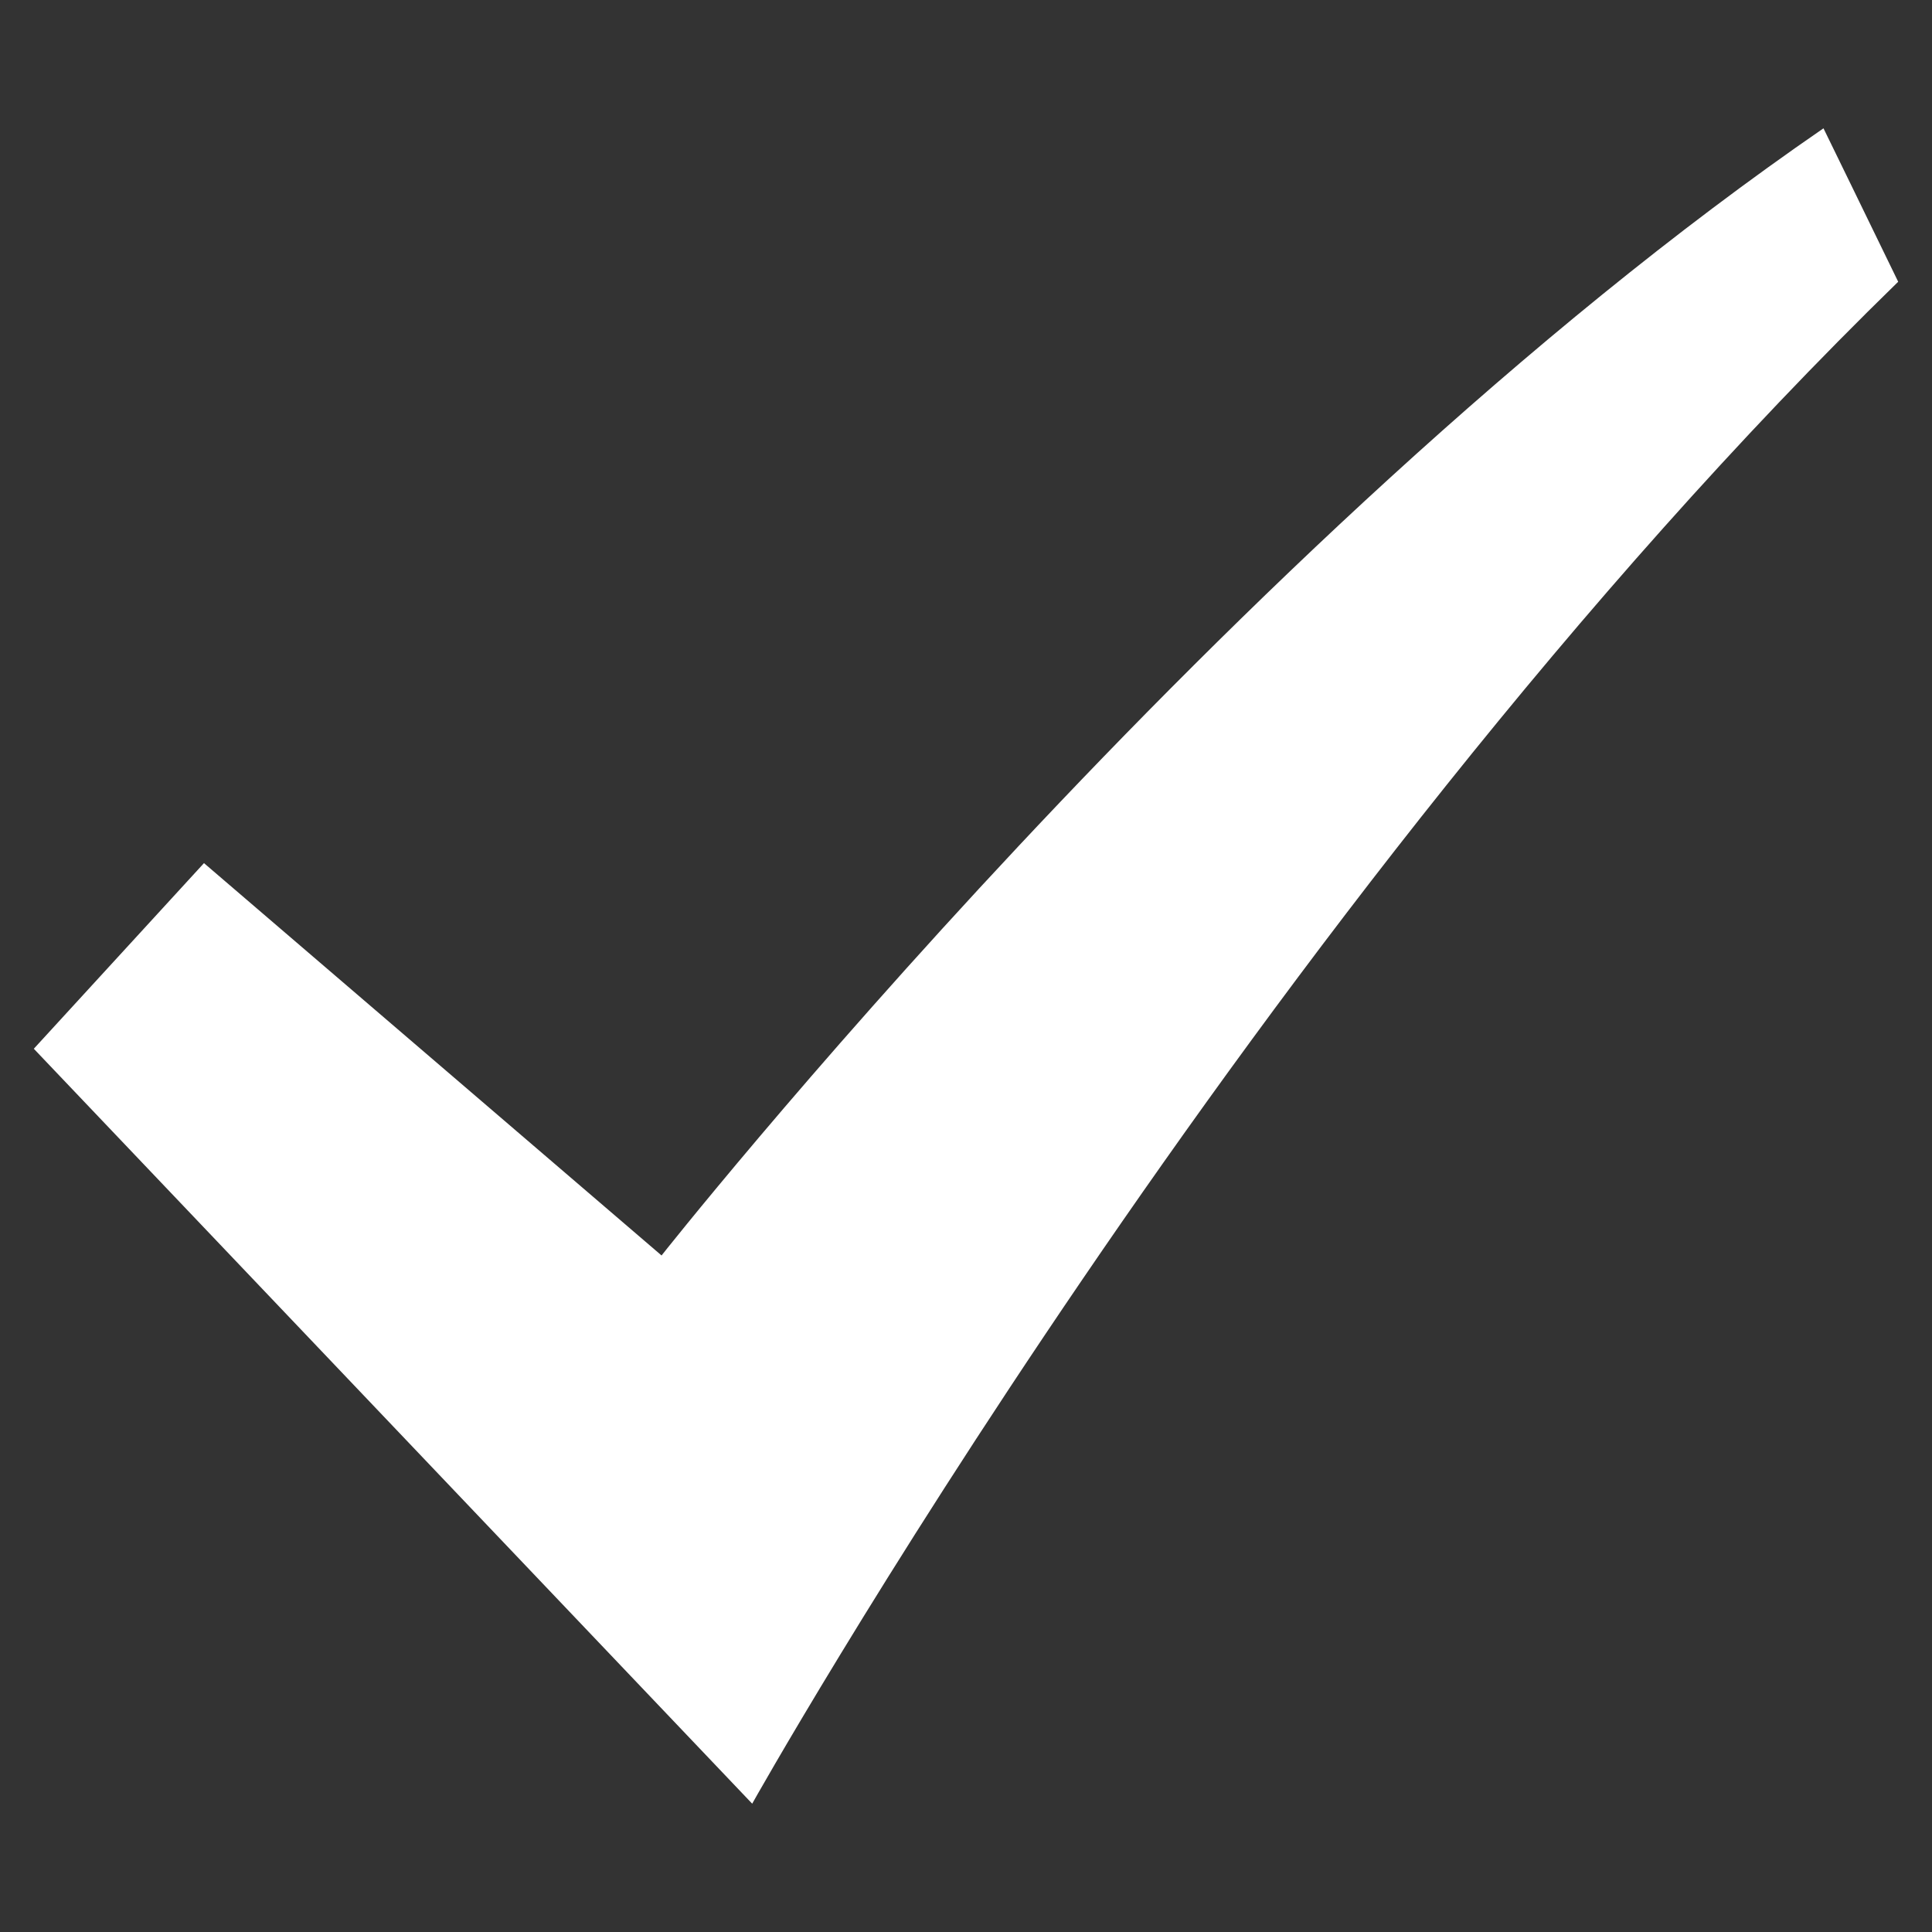 <?xml version="1.0" encoding="UTF-8" standalone="no"?>
<svg width="12px" height="12px" viewBox="0 0 12 12" version="1.1" xmlns="http://www.w3.org/2000/svg" xmlns:xlink="http://www.w3.org/1999/xlink" xmlns:sketch="http://www.bohemiancoding.com/sketch/ns">
    <rect x="0" y="0" width="12" height="12" fill="#333333" stroke="none"/>
    <!-- Generator: Sketch 3.2 (9961) - http://www.bohemiancoding.com/sketch -->
    <title>Path 8</title>
    <desc>Created with Sketch.</desc>
    <defs></defs>
    <g id="Page-1" stroke="none" stroke-width="1" fill="none" fill-rule="evenodd" sketch:type="MSPage">
        <g id="UI-TOOLKIT" sketch:type="MSArtboardGroup" transform="translate(-460, -625)" fill="#FFFFFF">
            <g id="CHECK-BOXES" sketch:type="MSLayerGroup" transform="translate(445, 435)">
                <path d="M16.267,195.361 L19.109,197.798 C19.109,197.798 22.625,193.342 26.326,190.797 C26.636,191.432 26.326,190.797 26.79,191.75 C22.776,195.66 19.672,201.203 19.672,201.203 L15.21,196.514 L16.267,195.361 Z" id="Path-8" sketch:type="MSShapeGroup"></path>
            </g>
        </g>
    </g>
</svg>